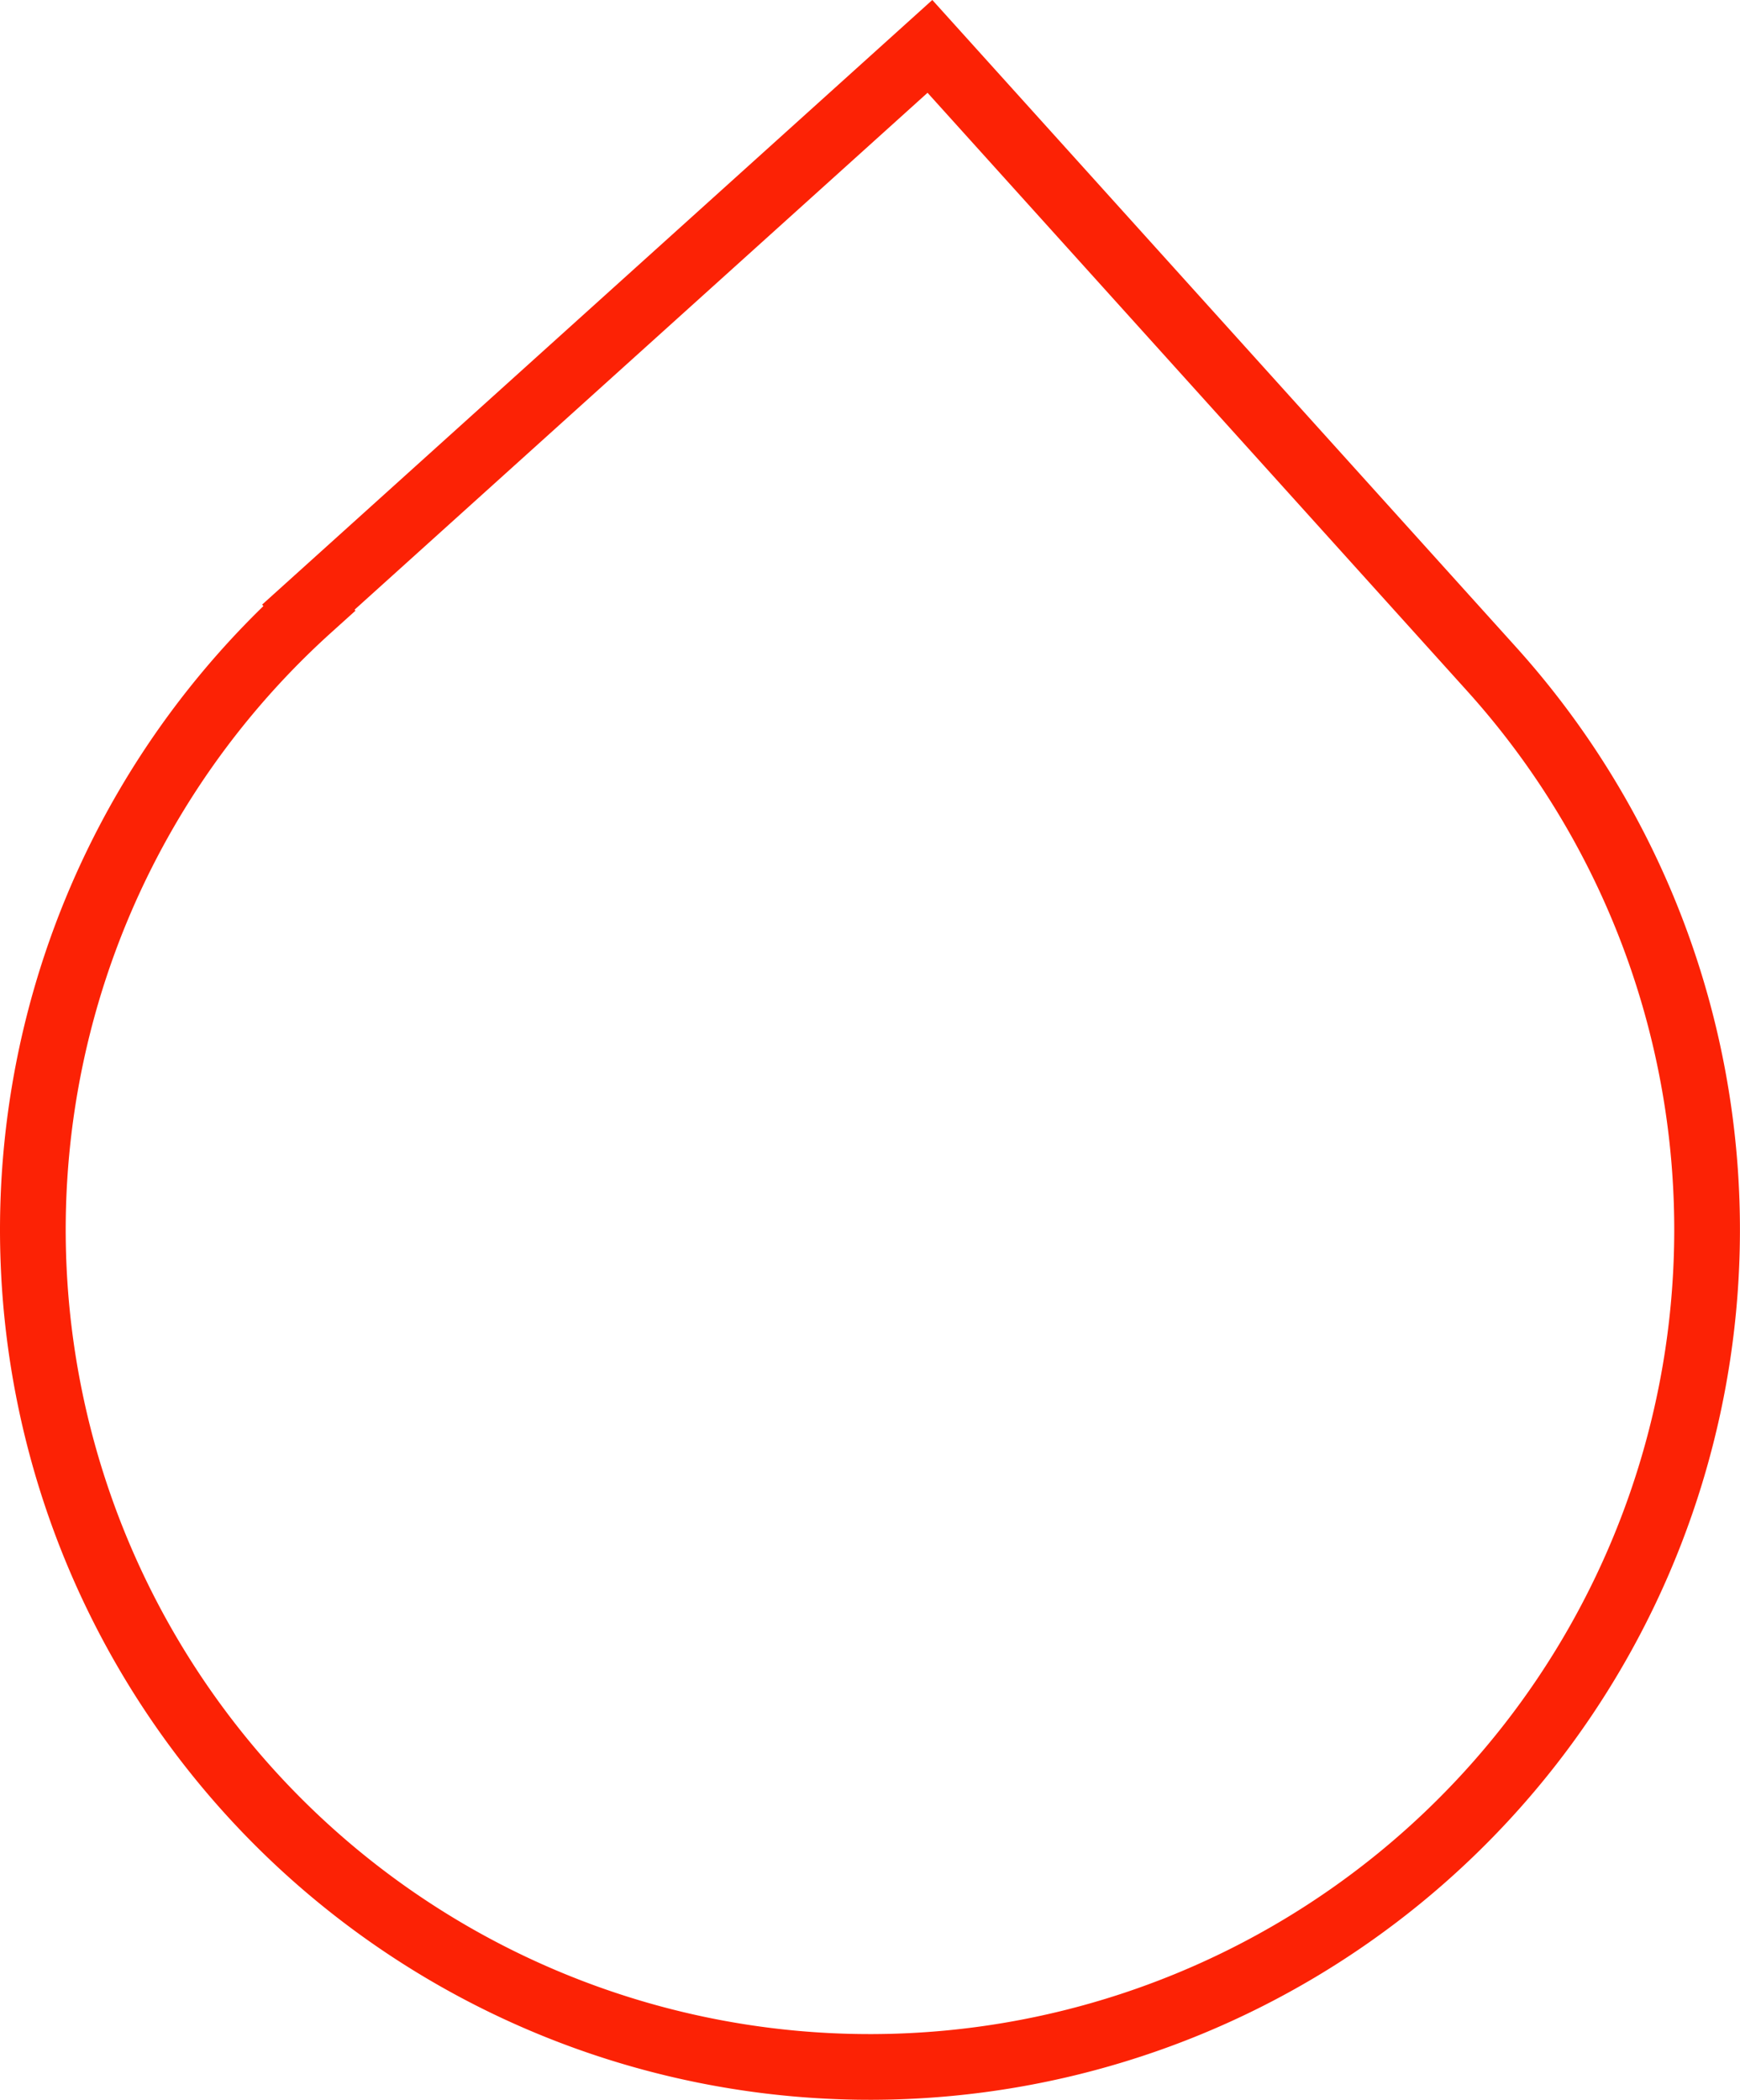 <svg xmlns="http://www.w3.org/2000/svg" viewBox="0 0 317.79 383.48"><defs><style>.cls-1{fill:none;stroke:#fc2205;stroke-miterlimit:10;stroke-width:12px;}</style></defs><title>lifRedStk</title><g id="Layer_2" data-name="Layer 2"><g id="Layer_1-2" data-name="Layer 1"><path id="lifRedStk" class="cls-1" d="M56.32,110.88,169.84,8.47,272.42,122.18A152.89,152.89,0,1,1,56.48,111.06Z"/></g></g></svg>